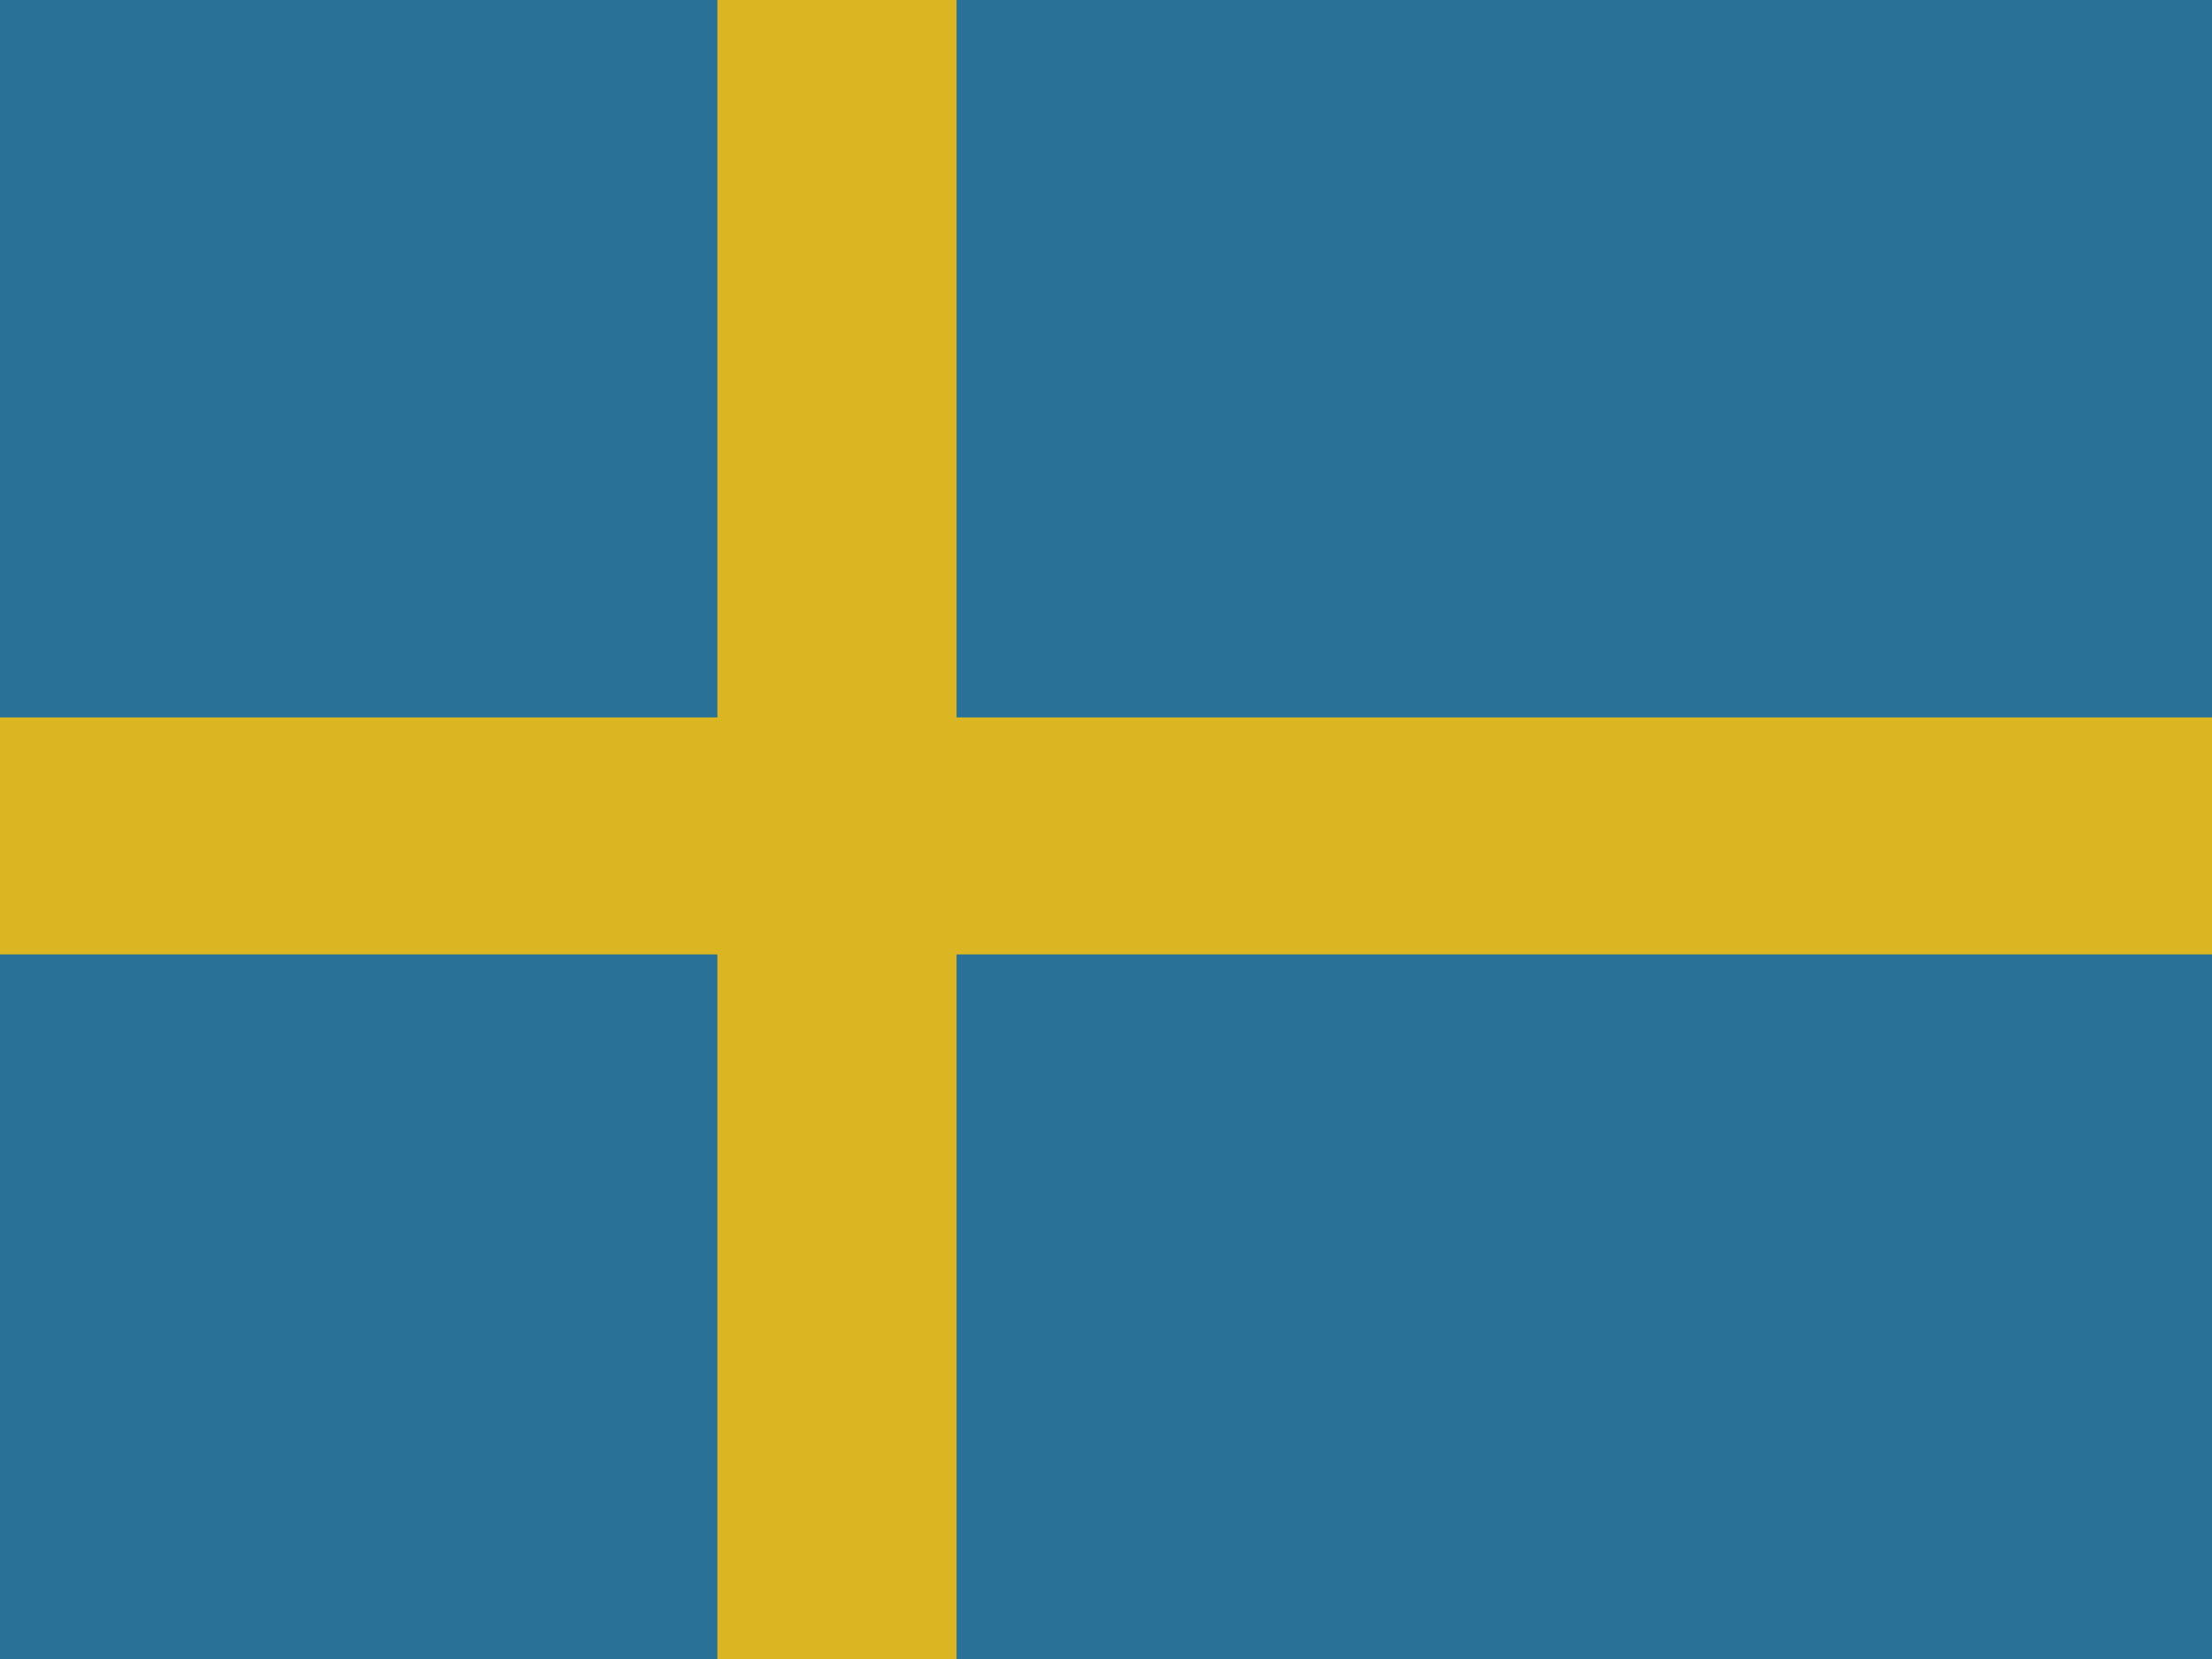 <svg xmlns="http://www.w3.org/2000/svg" viewBox="0 0 640 480"><path fill="#006aa7" d="M0 0h640v480H0z"/><path fill="#fecc00" d="M207.57 0h69.19v480h-69.19z"/><path fill="#fecc00" d="M0 207.57h640v68.57H0z"/><path fill="#898374" fill-opacity=".3" d="M0 0h640v480H0z"/></svg>